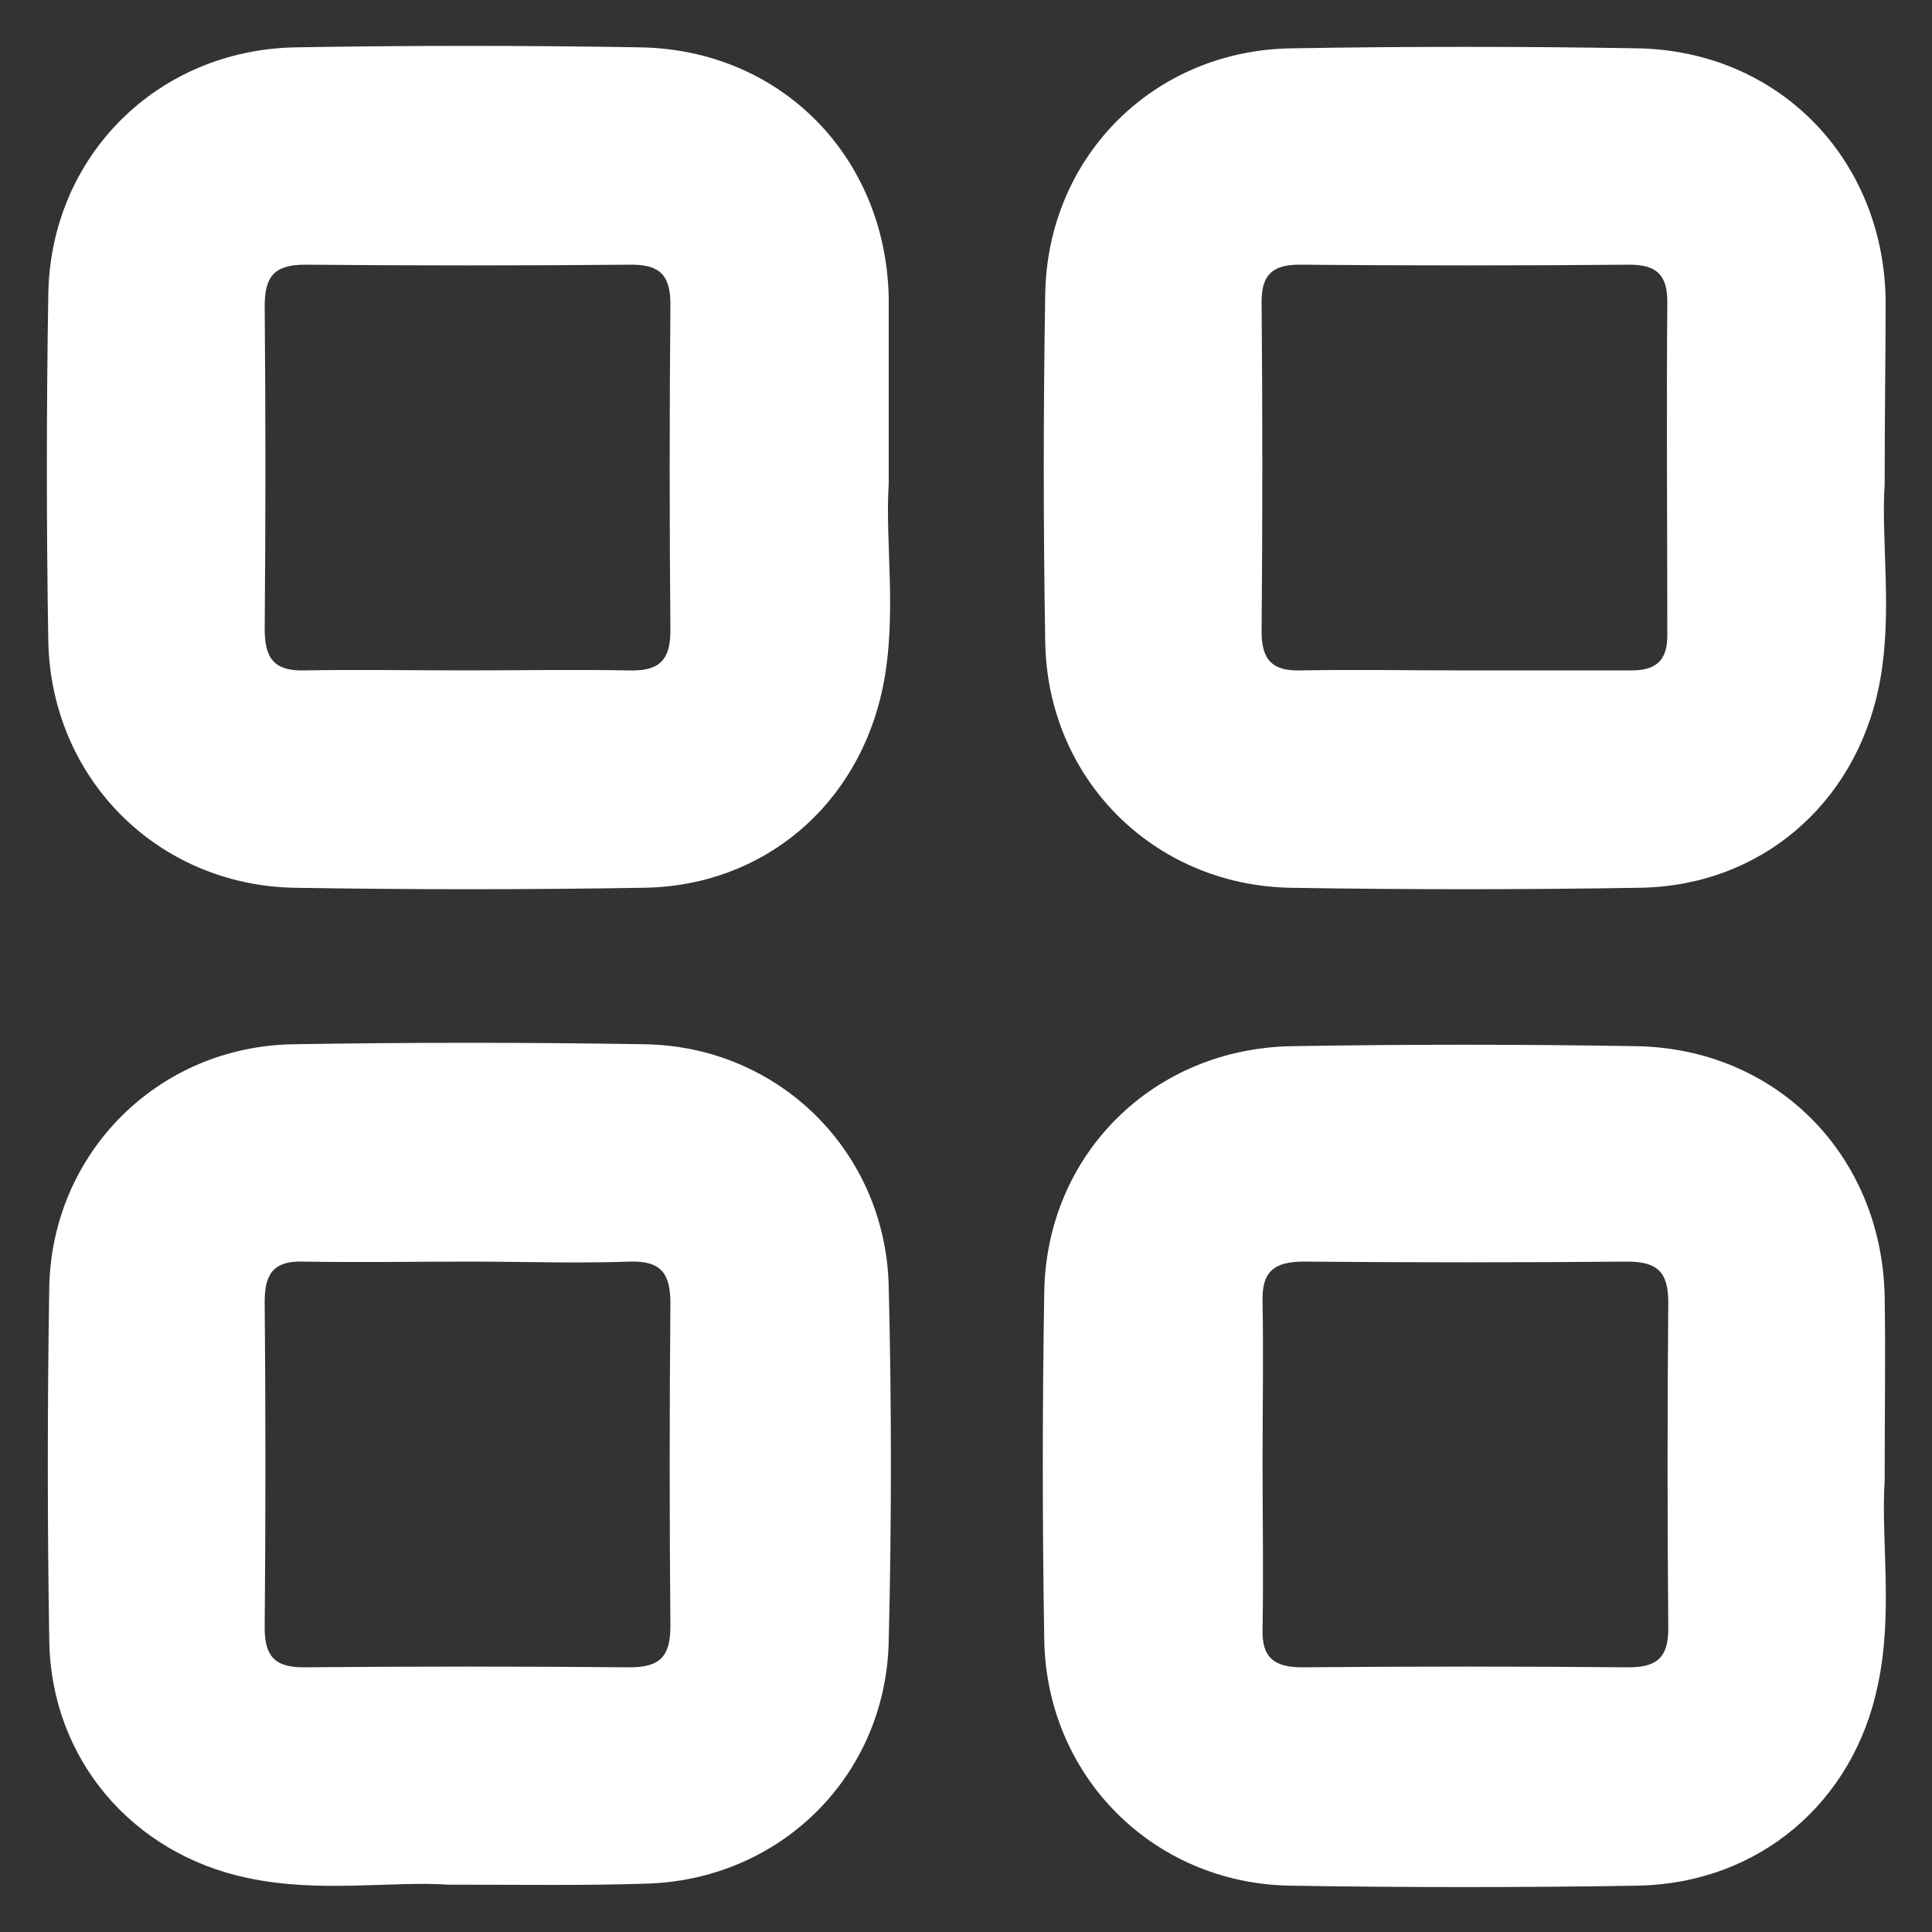 <?xml version="1.0" encoding="utf-8"?>
<!-- Generator: Adobe Illustrator 24.0.0, SVG Export Plug-In . SVG Version: 6.00 Build 0)  -->
<svg version="1.1" id="Icons" xmlns="http://www.w3.org/2000/svg" xmlns:xlink="http://www.w3.org/1999/xlink" x="0px" y="0px"
	 viewBox="0 0 200 200" style="enable-background:new 0 0 200 200;" xml:space="preserve">
<rect x="0" y="0" width="200" height="200" fill="#333333" stroke="none"/>
<style type="text/css">
	.st0{fill:#FFFFFF;}
</style>
<g>
	<g>
		<path class="st0" d="M92,50.1c-0.4,6,0.9,13.6-0.6,21c-2.5,12.2-12.3,20.6-24.7,20.8c-12.1,0.2-24.2,0.2-36.3,0
			C16.3,91.6,5.3,80.6,5,66.4C4.8,54.5,4.8,42.5,5,30.5C5.2,16.2,16.3,5.1,30.7,4.9c11.8-0.2,23.6-0.2,35.5,0
			C80.8,5.1,91.7,16.2,92,30.8C92,36.8,92,42.7,92,50.1z M48.1,69.4c5.6,0,11.3-0.1,16.9,0c3,0.1,4.4-0.8,4.4-4.1
			c-0.1-11.3-0.1-22.5,0-33.8c0-2.9-1-4.1-4-4.1c-11.3,0.1-22.5,0.1-33.8,0c-3.2,0-4.2,1.2-4.2,4.3c0.1,11.1,0.1,22.3,0,33.4
			c0,3.1,1,4.4,4.2,4.3C37.1,69.3,42.6,69.4,48.1,69.4z"/>
		<path class="st0" d="M195.1,50.1c-0.4,6,0.9,13.6-0.6,21c-2.5,12.2-12.3,20.6-24.7,20.8c-12.1,0.2-24.2,0.2-36.3,0
			c-14.1-0.3-25.1-11.3-25.3-25.5c-0.2-11.9-0.2-23.9,0-35.9c0.2-14.3,11.3-25.4,25.7-25.5c11.8-0.2,23.6-0.2,35.5,0
			c14.6,0.2,25.5,11.3,25.8,25.9C195.2,36.8,195.1,42.7,195.1,50.1z M151.2,69.4c5.9,0,11.8,0,17.7,0c2.5,0,3.7-1,3.7-3.6
			c0-11.5-0.1-23.1,0-34.6c0-2.8-1.2-3.8-3.9-3.8c-11.4,0.1-22.8,0.1-34.2,0c-2.7,0-3.9,1-3.9,3.8c0.1,11.4,0.1,22.8,0,34.2
			c0,3,1.2,4.1,4.1,4C140.2,69.3,145.7,69.4,151.2,69.4z"/>
		<path class="st0" d="M46.4,195.1c-5.8-0.4-13.4,0.9-20.8-0.7c-11.9-2.5-20.3-12.3-20.5-24.5s-0.2-24.4,0-36.7
			c0.3-13.9,11.3-24.9,25.3-25.1c12.1-0.2,24.2-0.2,36.3,0c14,0.2,25,11.2,25.3,25.1c0.3,12.2,0.3,24.4,0,36.7
			c-0.3,14-11.3,24.8-25.3,25.1C60.4,195.2,54.2,195.1,46.4,195.1z M48.7,130.6c-5.8,0-11.5,0.1-17.3,0c-3-0.1-4,1.2-4,4.1
			c0.1,11.3,0.1,22.5,0,33.8c0,2.9,1,4.1,4,4.1c11.3-0.1,22.5-0.1,33.8,0c3.2,0,4.2-1.2,4.2-4.3c-0.1-11.1-0.1-22.3,0-33.4
			c0-3.1-1-4.4-4.2-4.3C59.7,130.8,54.2,130.6,48.7,130.6z"/>
		<path class="st0" d="M195.1,153.3c-0.4,6,0.9,13.6-0.7,21.1c-2.5,12.2-12.3,20.5-24.7,20.8c-12.1,0.2-24.2,0.2-36.3,0
			c-14.1-0.3-25.1-11.4-25.3-25.5c-0.2-11.9-0.2-23.9,0-35.9c0.2-14.3,11.3-25.3,25.7-25.5c11.8-0.2,23.6-0.2,35.5,0
			c14.6,0.2,25.5,11.3,25.8,25.9C195.2,140,195.1,145.9,195.1,153.3z M130.7,151.3c0,5.8,0.1,11.5,0,17.3c-0.1,3,1.2,4,4.1,4
			c11.3-0.1,22.5-0.1,33.8,0c2.9,0,4.1-1,4.1-4c-0.1-11.3-0.1-22.5,0-33.8c0-3.2-1.2-4.2-4.3-4.2c-11.1,0.1-22.3,0.1-33.4,0
			c-3.1,0-4.4,1-4.3,4.2C130.8,140.3,130.7,145.8,130.7,151.3z"/>
	</g>
</g>
</svg>
